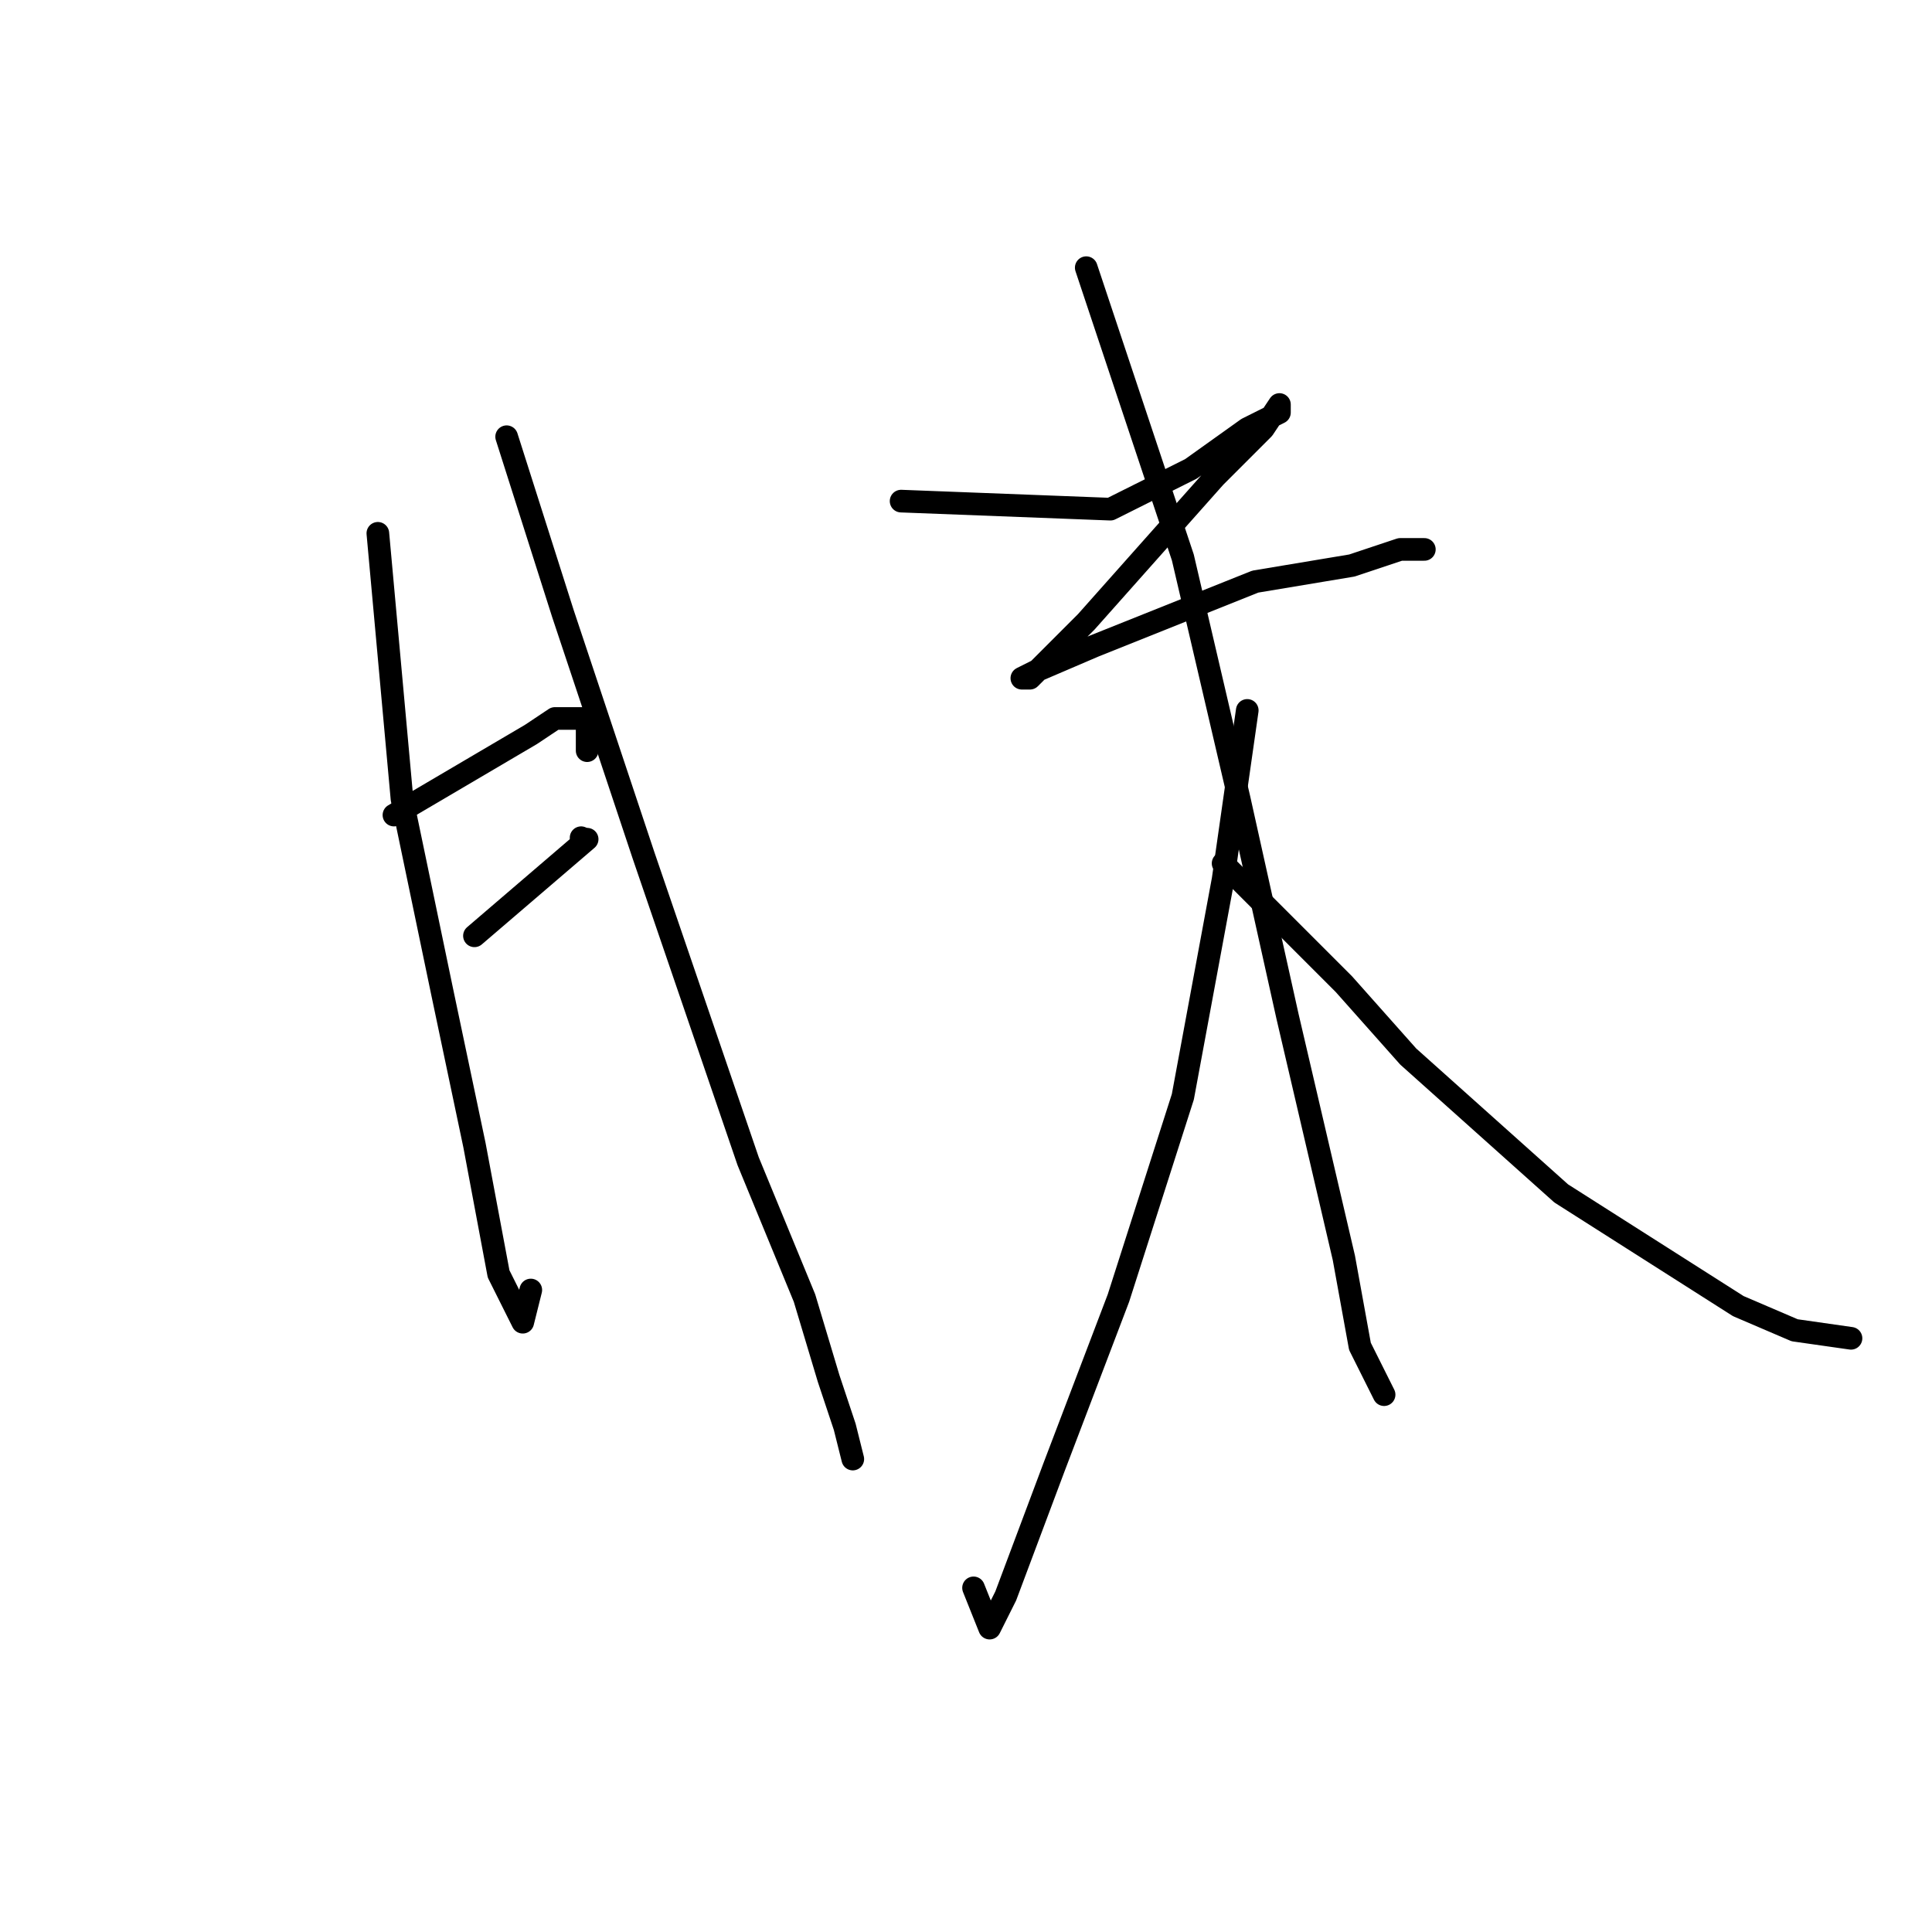 <?xml version="1.0" standalone="no"?>
    <svg width="256" height="256" xmlns="http://www.w3.org/2000/svg" version="1.1">
    <polyline stroke="black" stroke-width="3" stroke-linecap="round" fill="transparent" stroke-linejoin="round" points="50.067 70.667 53.267 105.867 58.6 131.467 62.867 151.733 66.067 168.8 68.2 173.067 69.267 175.2 70.333 170.933 70.333 170.933 " />
        <polyline stroke="black" stroke-width="3" stroke-linecap="round" fill="transparent" stroke-linejoin="round" points="52.2 108 70.333 97.333 73.533 95.2 75.667 95.2 77.8 95.2 77.8 99.467 77.8 99.467 " />
        <polyline stroke="black" stroke-width="3" stroke-linecap="round" fill="transparent" stroke-linejoin="round" points="62.867 124 77.8 111.2 " />
        <polyline stroke="black" stroke-width="3" stroke-linecap="round" fill="transparent" stroke-linejoin="round" points="77 111 77 111 " />
        <polyline stroke="black" stroke-width="3" stroke-linecap="round" fill="transparent" stroke-linejoin="round" points="67.133 57.867 74.6 81.333 85.267 113.333 99.133 153.867 106.6 172 109.8 182.667 111.933 189.067 113 193.333 113 193.333 " />
        <polyline stroke="black" stroke-width="3" stroke-linecap="round" fill="transparent" stroke-linejoin="round" points="119.4 66.4 147.133 67.467 157.8 62.133 165.267 56.8 169.533 54.667 169.533 53.6 167.4 56.8 161 63.2 152.467 72.8 143.933 82.4 136.467 89.867 135.4 89.867 137.533 88.8 145 85.6 166.333 77.067 179.133 74.933 185.533 72.8 188.733 72.8 188.733 72.8 " />
        <polyline stroke="black" stroke-width="3" stroke-linecap="round" fill="transparent" stroke-linejoin="round" points="143.933 35.467 156.733 73.867 164.2 105.867 170.6 134.667 178.067 166.667 180.2 178.4 182.333 182.667 183.4 184.8 183.4 184.8 " />
        <polyline stroke="black" stroke-width="3" stroke-linecap="round" fill="transparent" stroke-linejoin="round" points="165.267 94.133 162.067 116.533 156.733 145.333 148.2 172 139.667 194.4 133.267 211.467 131.133 215.733 129 210.4 129 210.4 " />
        <polyline stroke="black" stroke-width="3" stroke-linecap="round" fill="transparent" stroke-linejoin="round" points="162.067 114.4 178.067 130.4 186.6 140 206.867 158.133 230.333 173.067 237.8 176.267 245.267 177.333 245.267 177.333 " />
        </svg>